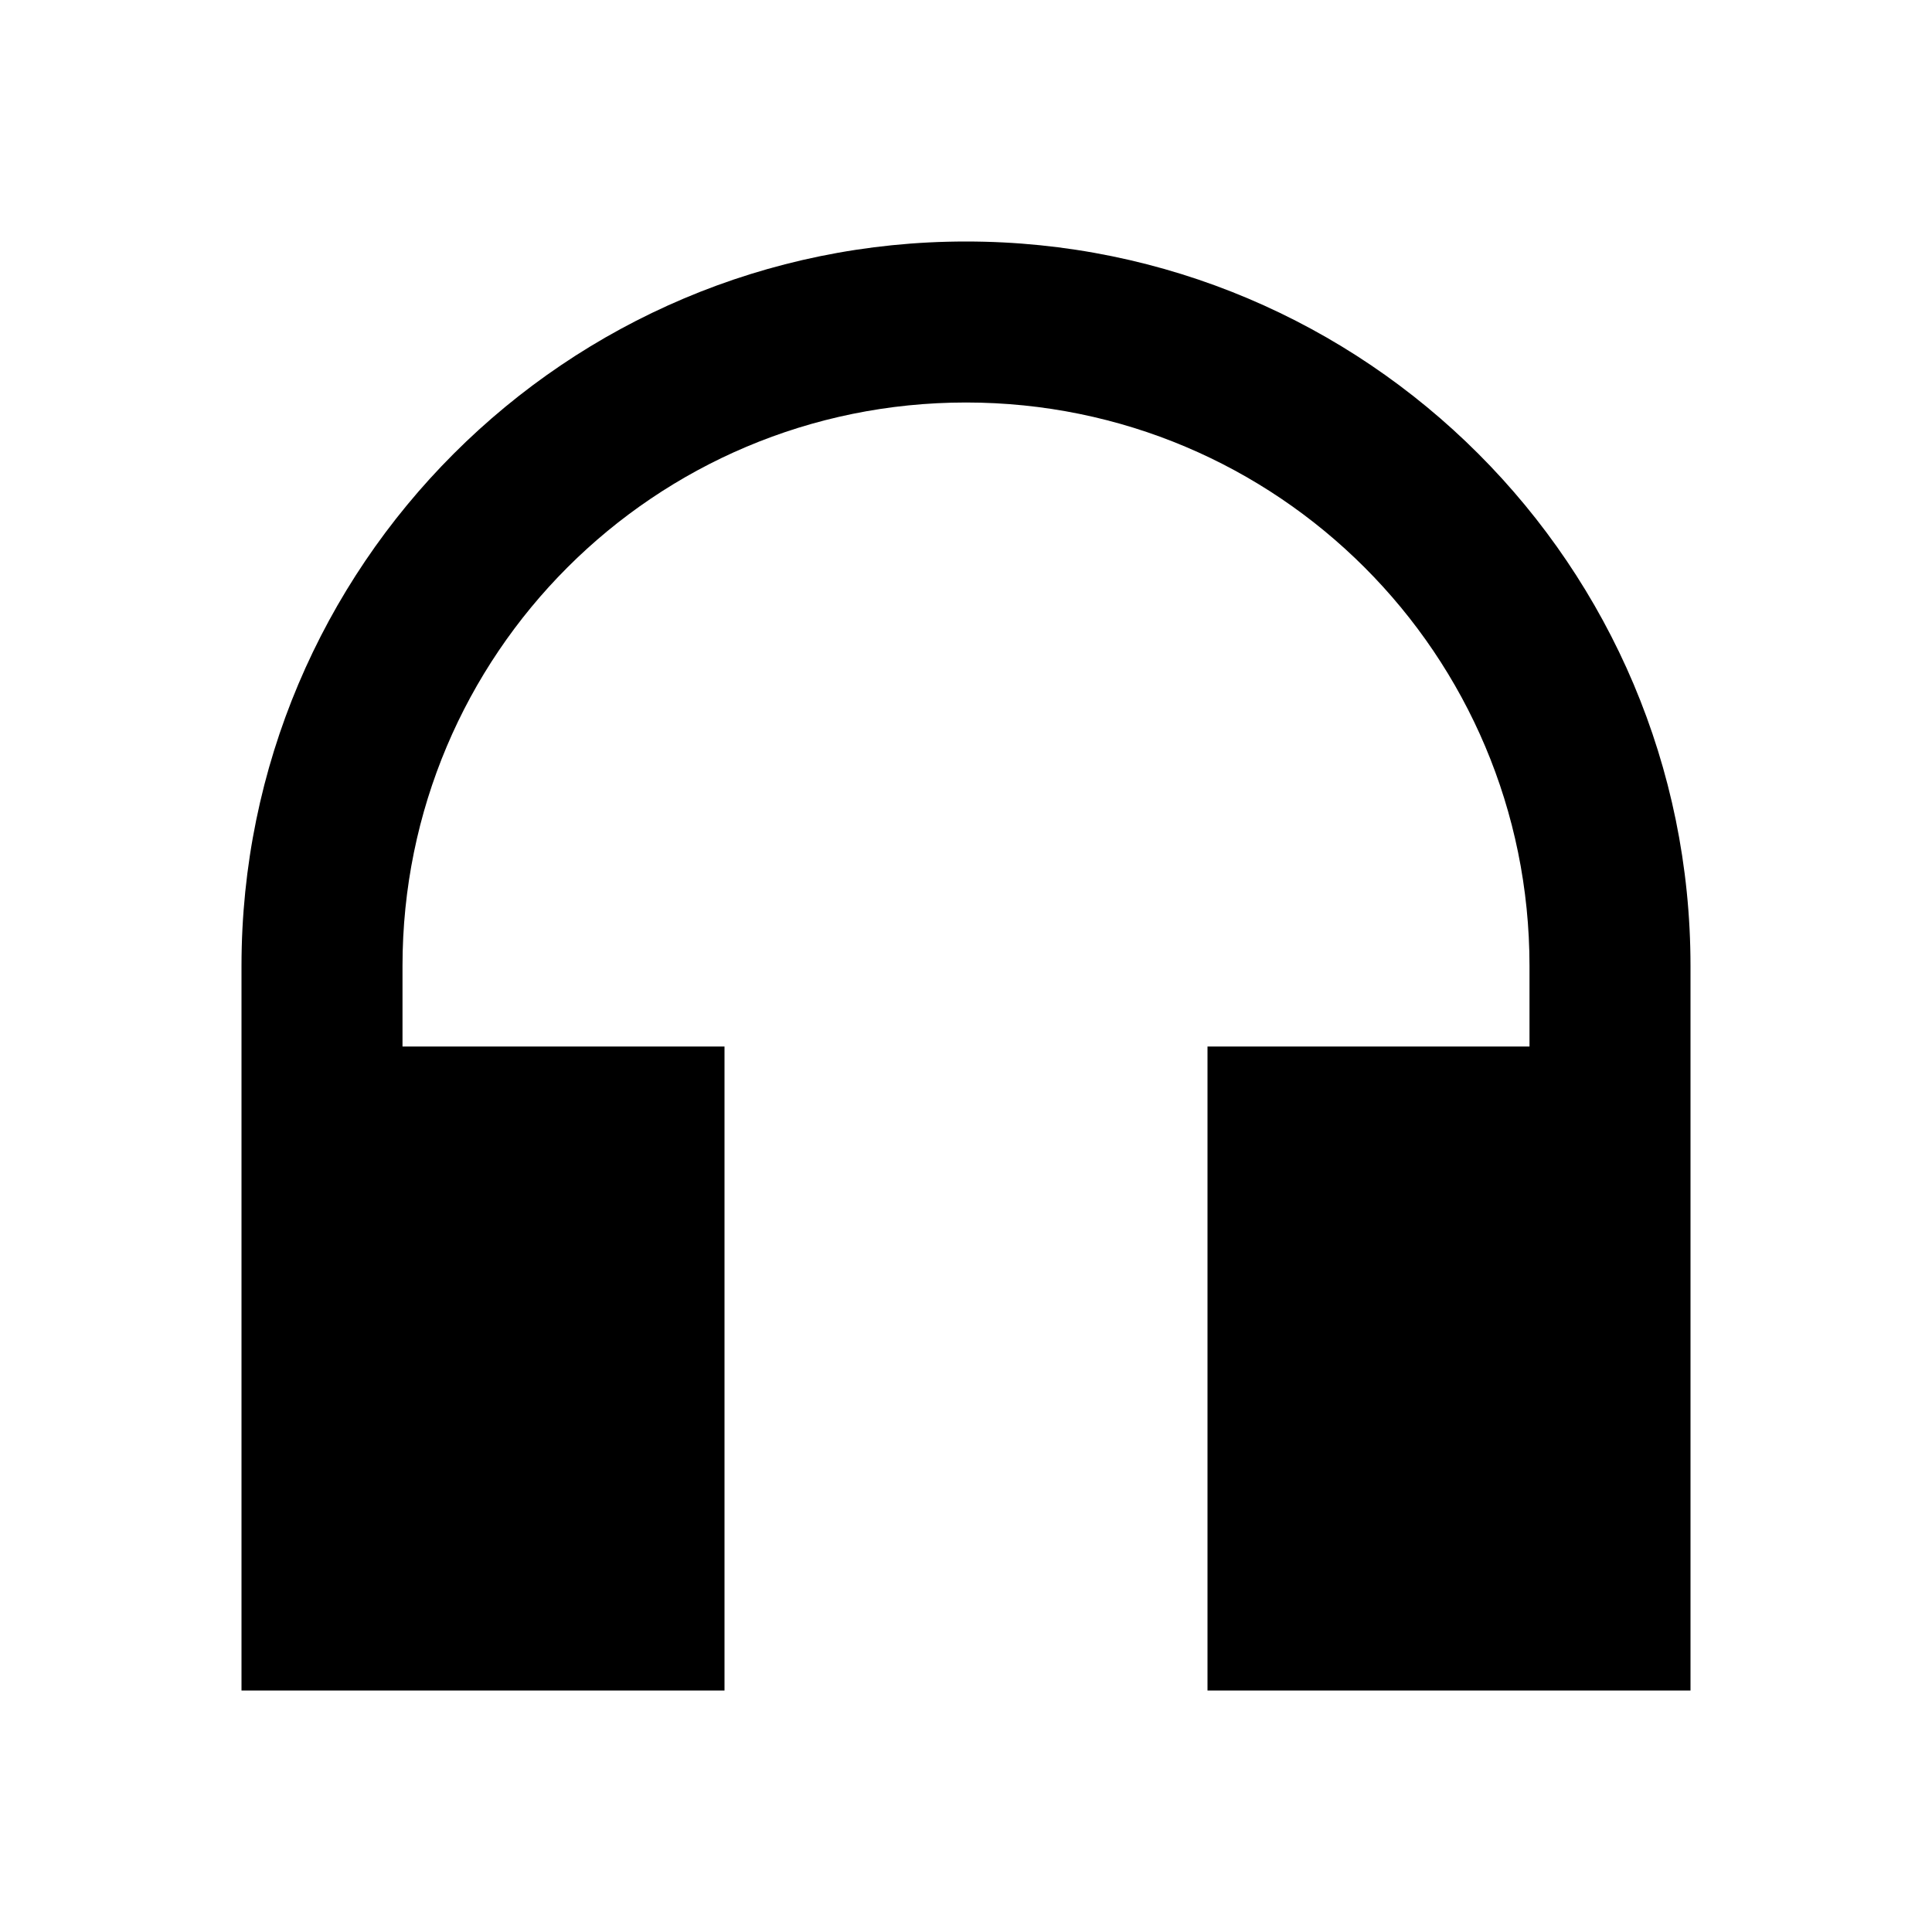 <svg width="24" height="24" viewBox="0 0 24 24"  xmlns="http://www.w3.org/2000/svg">
<path d="M12 3C7.03 3 3 7.03 3 12V21H9V13H5V12C5 8.13 8.13 5 12 5C15.87 5 19 8.13 19 12V13H15V21H21V12C21 7.03 16.97 3 12 3Z" />
</svg>

